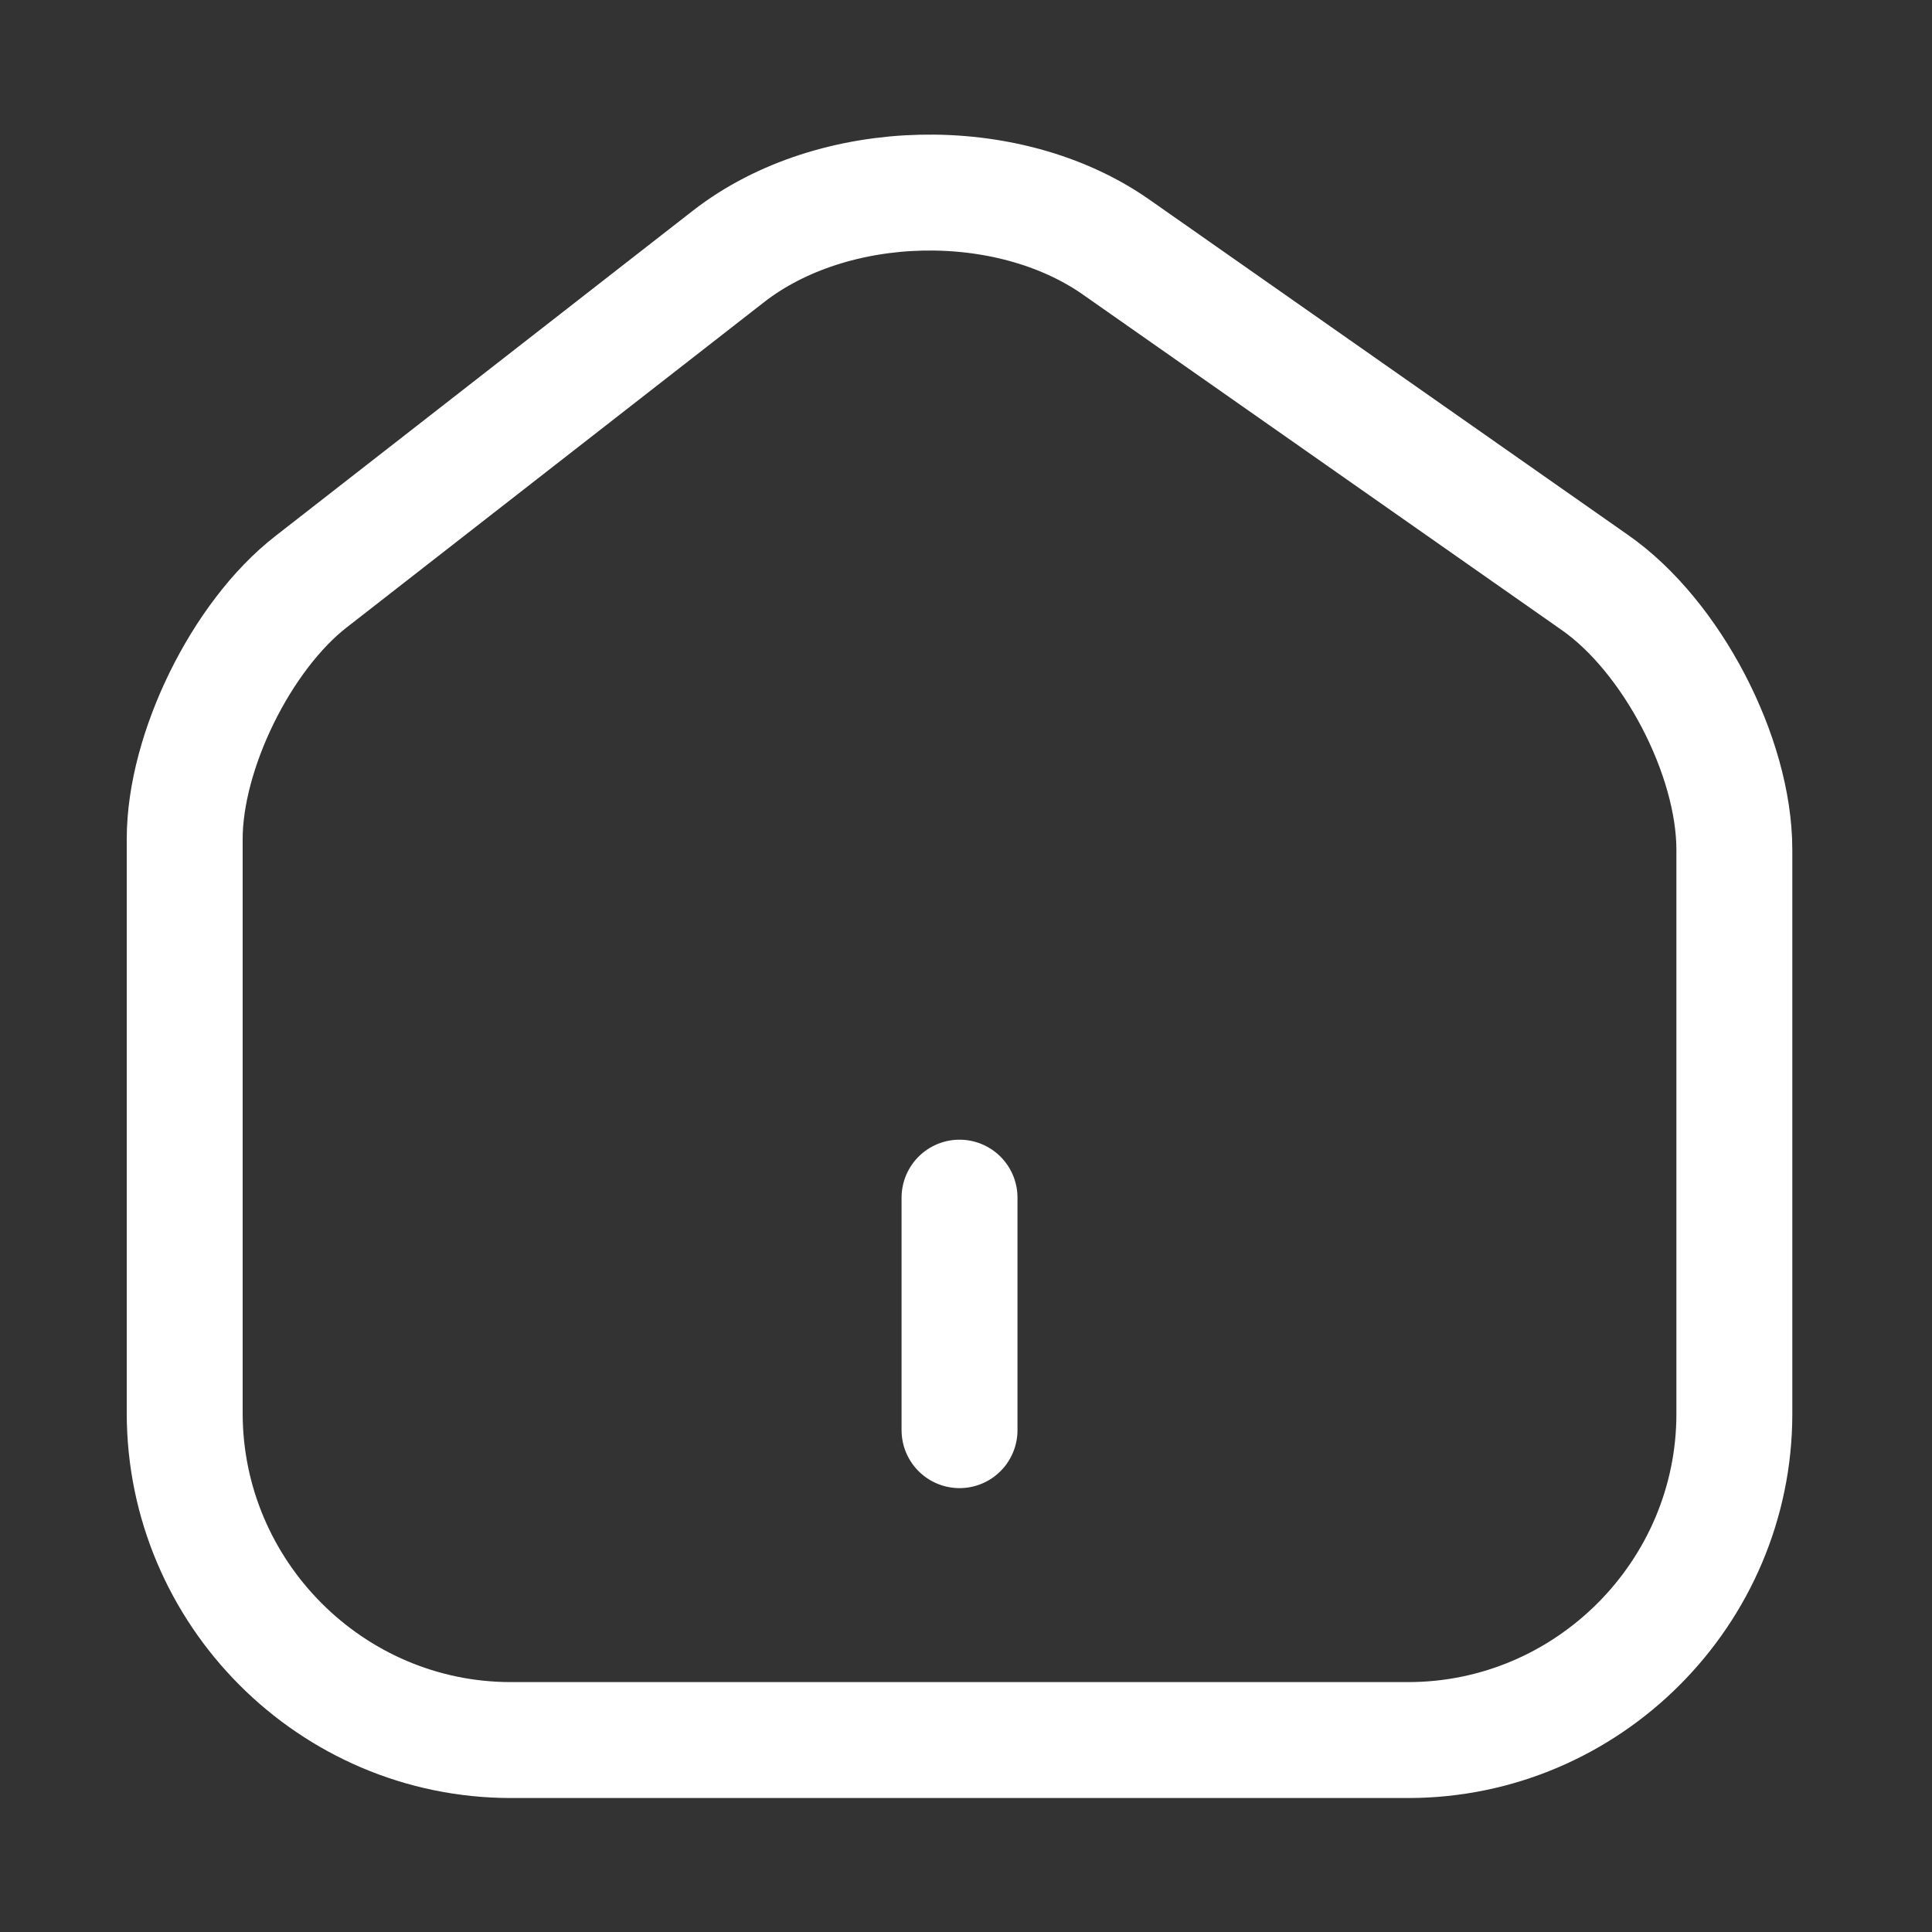<svg width="20" height="20" viewBox="0 0 20 20" fill="none" xmlns="http://www.w3.org/2000/svg">
<rect x="0" y="0" width="20" height="20" fill="#333333" stroke="none"/>
<path d="M7.543 2.653L3.22 6.022C2.498 6.583 1.912 7.778 1.912 8.685V14.628C1.912 16.489 3.428 18.013 5.289 18.013H14.577C16.438 18.013 17.954 16.489 17.954 14.636V8.797C17.954 7.826 17.304 6.583 16.51 6.03L11.553 2.557C10.43 1.771 8.626 1.811 7.543 2.653Z" stroke="white" stroke-width="1.2" stroke-linecap="round" stroke-linejoin="round"/>
<path d="M9.933 14.805V12.398" stroke="white" stroke-width="1.2" stroke-linecap="round" stroke-linejoin="round"/>
</svg>
